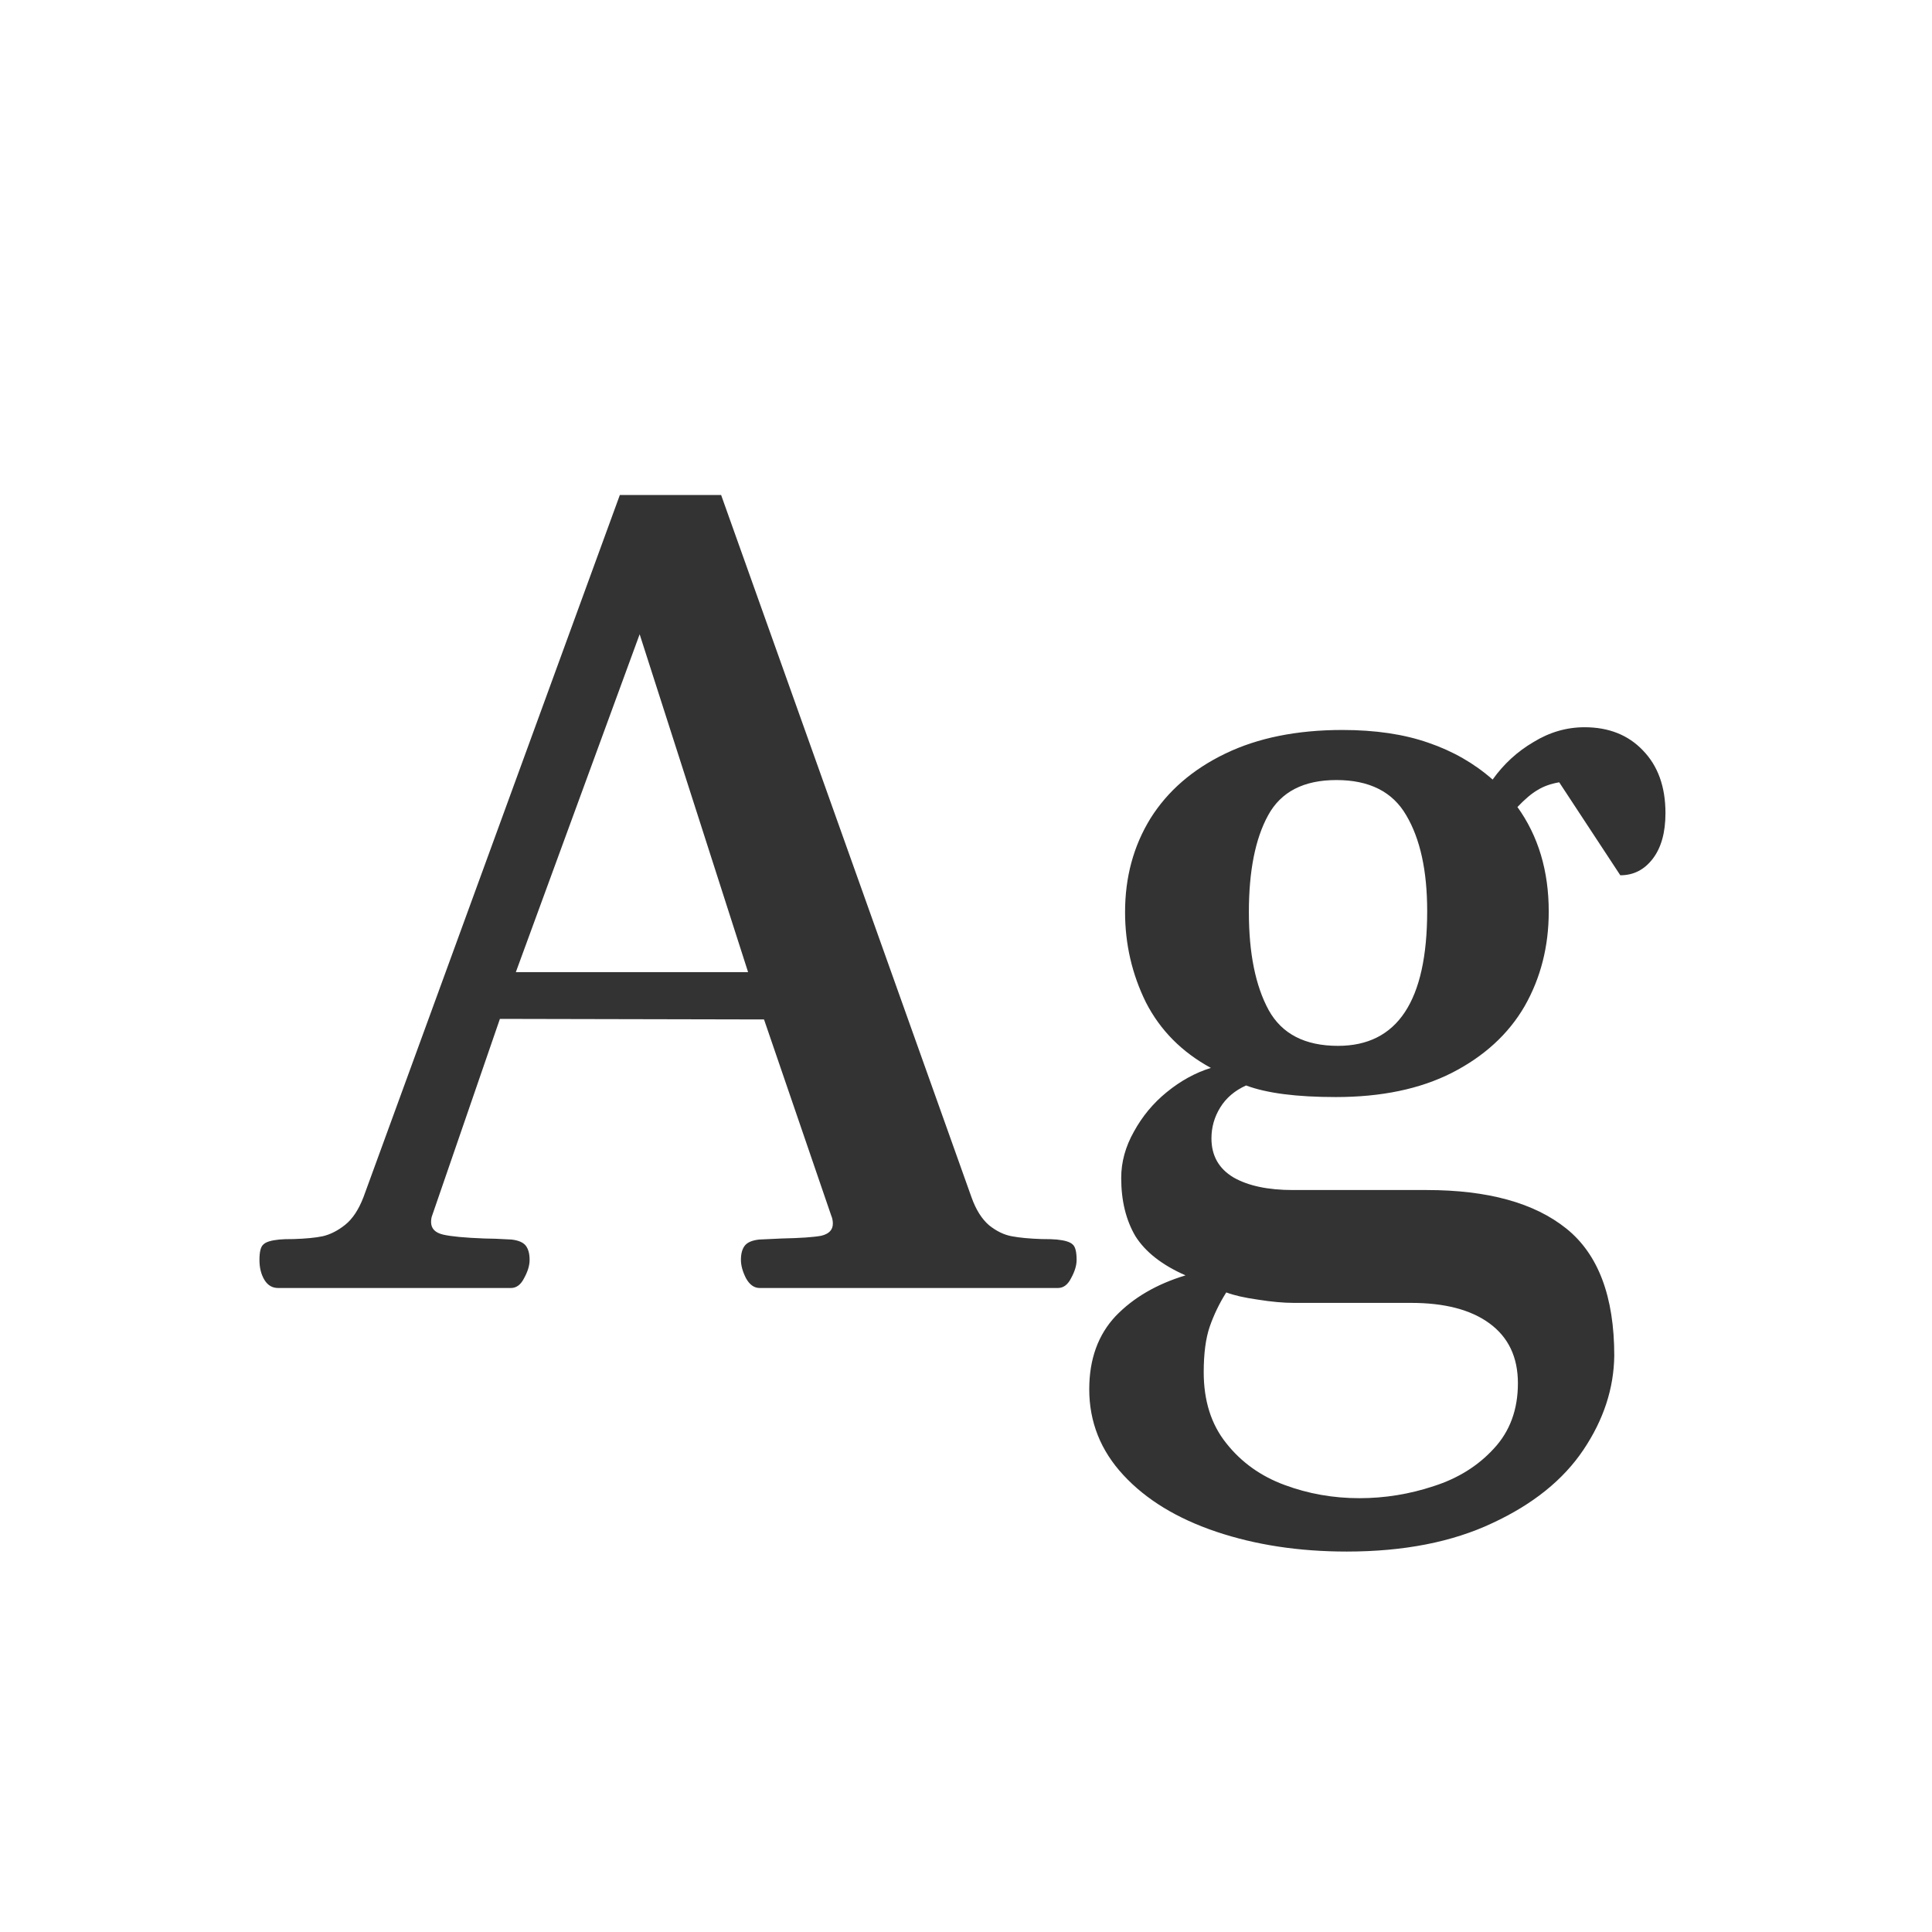 <svg width="24" height="24" viewBox="0 0 24 24" fill="none" xmlns="http://www.w3.org/2000/svg">
<path d="M13.128 15.398C13.228 15.408 13.294 15.428 13.326 15.46C13.358 15.487 13.374 15.551 13.374 15.651C13.374 15.72 13.351 15.795 13.306 15.877C13.265 15.959 13.21 16 13.142 16H9.437C9.368 16 9.311 15.959 9.266 15.877C9.225 15.795 9.204 15.72 9.204 15.651C9.204 15.574 9.22 15.515 9.252 15.474C9.284 15.433 9.343 15.408 9.43 15.398L9.71 15.385C9.942 15.38 10.106 15.369 10.202 15.351C10.298 15.328 10.346 15.278 10.346 15.2C10.346 15.164 10.339 15.13 10.325 15.098L9.491 12.664L6.21 12.657L5.369 15.098C5.36 15.12 5.355 15.148 5.355 15.18C5.355 15.262 5.406 15.314 5.506 15.337C5.606 15.36 5.777 15.376 6.019 15.385C6.087 15.385 6.199 15.389 6.354 15.398C6.44 15.408 6.499 15.433 6.531 15.474C6.563 15.515 6.579 15.574 6.579 15.651C6.579 15.72 6.556 15.795 6.511 15.877C6.47 15.959 6.415 16 6.347 16H3.455C3.382 16 3.325 15.966 3.284 15.898C3.243 15.829 3.223 15.747 3.223 15.651C3.223 15.551 3.239 15.487 3.271 15.46C3.302 15.428 3.368 15.408 3.469 15.398C3.505 15.394 3.567 15.392 3.653 15.392C3.799 15.387 3.918 15.376 4.009 15.357C4.104 15.335 4.198 15.287 4.289 15.214C4.38 15.141 4.455 15.027 4.515 14.872L7.7 6.149H8.958L12.068 14.872C12.123 15.027 12.196 15.143 12.287 15.221C12.378 15.294 12.472 15.339 12.567 15.357C12.668 15.376 12.791 15.387 12.937 15.392C13.023 15.392 13.087 15.394 13.128 15.398ZM7.946 7.879L6.408 12.076H9.293L7.946 7.879ZM16.73 19.274C16.138 19.274 15.598 19.192 15.11 19.028C14.623 18.864 14.238 18.63 13.955 18.324C13.672 18.019 13.531 17.663 13.531 17.258C13.531 16.884 13.641 16.581 13.859 16.349C14.078 16.121 14.367 15.952 14.727 15.843C14.436 15.715 14.229 15.553 14.105 15.357C13.987 15.157 13.928 14.915 13.928 14.633C13.928 14.437 13.98 14.245 14.085 14.059C14.19 13.867 14.326 13.703 14.495 13.566C14.668 13.425 14.851 13.325 15.042 13.266C14.682 13.07 14.413 12.799 14.235 12.452C14.062 12.101 13.976 11.727 13.976 11.331C13.976 10.898 14.08 10.511 14.29 10.169C14.504 9.827 14.814 9.558 15.22 9.362C15.625 9.166 16.111 9.068 16.676 9.068C17.086 9.068 17.441 9.121 17.742 9.226C18.047 9.33 18.314 9.483 18.542 9.684C18.679 9.492 18.847 9.337 19.048 9.219C19.248 9.096 19.46 9.034 19.684 9.034C19.984 9.034 20.226 9.13 20.408 9.321C20.595 9.513 20.689 9.772 20.689 10.101C20.689 10.342 20.636 10.531 20.531 10.668C20.426 10.805 20.292 10.873 20.128 10.873L19.369 9.718C19.264 9.736 19.175 9.768 19.102 9.813C19.03 9.854 18.945 9.925 18.85 10.025C19.109 10.385 19.239 10.818 19.239 11.324C19.239 11.757 19.139 12.149 18.939 12.5C18.738 12.846 18.437 13.122 18.036 13.327C17.64 13.528 17.159 13.628 16.594 13.628C16.106 13.628 15.735 13.58 15.479 13.484C15.338 13.548 15.231 13.639 15.158 13.758C15.085 13.876 15.049 14.004 15.049 14.141C15.049 14.355 15.14 14.517 15.322 14.626C15.505 14.731 15.751 14.783 16.061 14.783H17.722C18.483 14.783 19.061 14.943 19.458 15.262C19.855 15.581 20.053 16.107 20.053 16.841C20.048 17.246 19.921 17.636 19.67 18.01C19.419 18.384 19.043 18.686 18.542 18.919C18.041 19.156 17.437 19.274 16.73 19.274ZM16.621 12.992C17.359 12.992 17.729 12.434 17.729 11.317C17.729 10.816 17.642 10.42 17.469 10.128C17.3 9.836 17.011 9.69 16.601 9.69C16.195 9.69 15.912 9.836 15.753 10.128C15.593 10.42 15.514 10.821 15.514 11.331C15.514 11.841 15.596 12.247 15.76 12.548C15.924 12.844 16.211 12.992 16.621 12.992ZM16.888 18.611C17.202 18.611 17.51 18.561 17.811 18.461C18.111 18.365 18.36 18.21 18.556 17.996C18.756 17.782 18.856 17.511 18.856 17.183C18.856 16.859 18.738 16.611 18.501 16.438C18.269 16.269 17.945 16.185 17.53 16.185H16.074C15.942 16.185 15.792 16.171 15.623 16.144C15.459 16.121 15.329 16.091 15.233 16.055C15.147 16.191 15.079 16.333 15.028 16.479C14.978 16.624 14.953 16.814 14.953 17.046C14.953 17.401 15.046 17.695 15.233 17.928C15.42 18.165 15.662 18.338 15.958 18.447C16.254 18.557 16.564 18.611 16.888 18.611Z" fill="#333333"/>
</svg>

